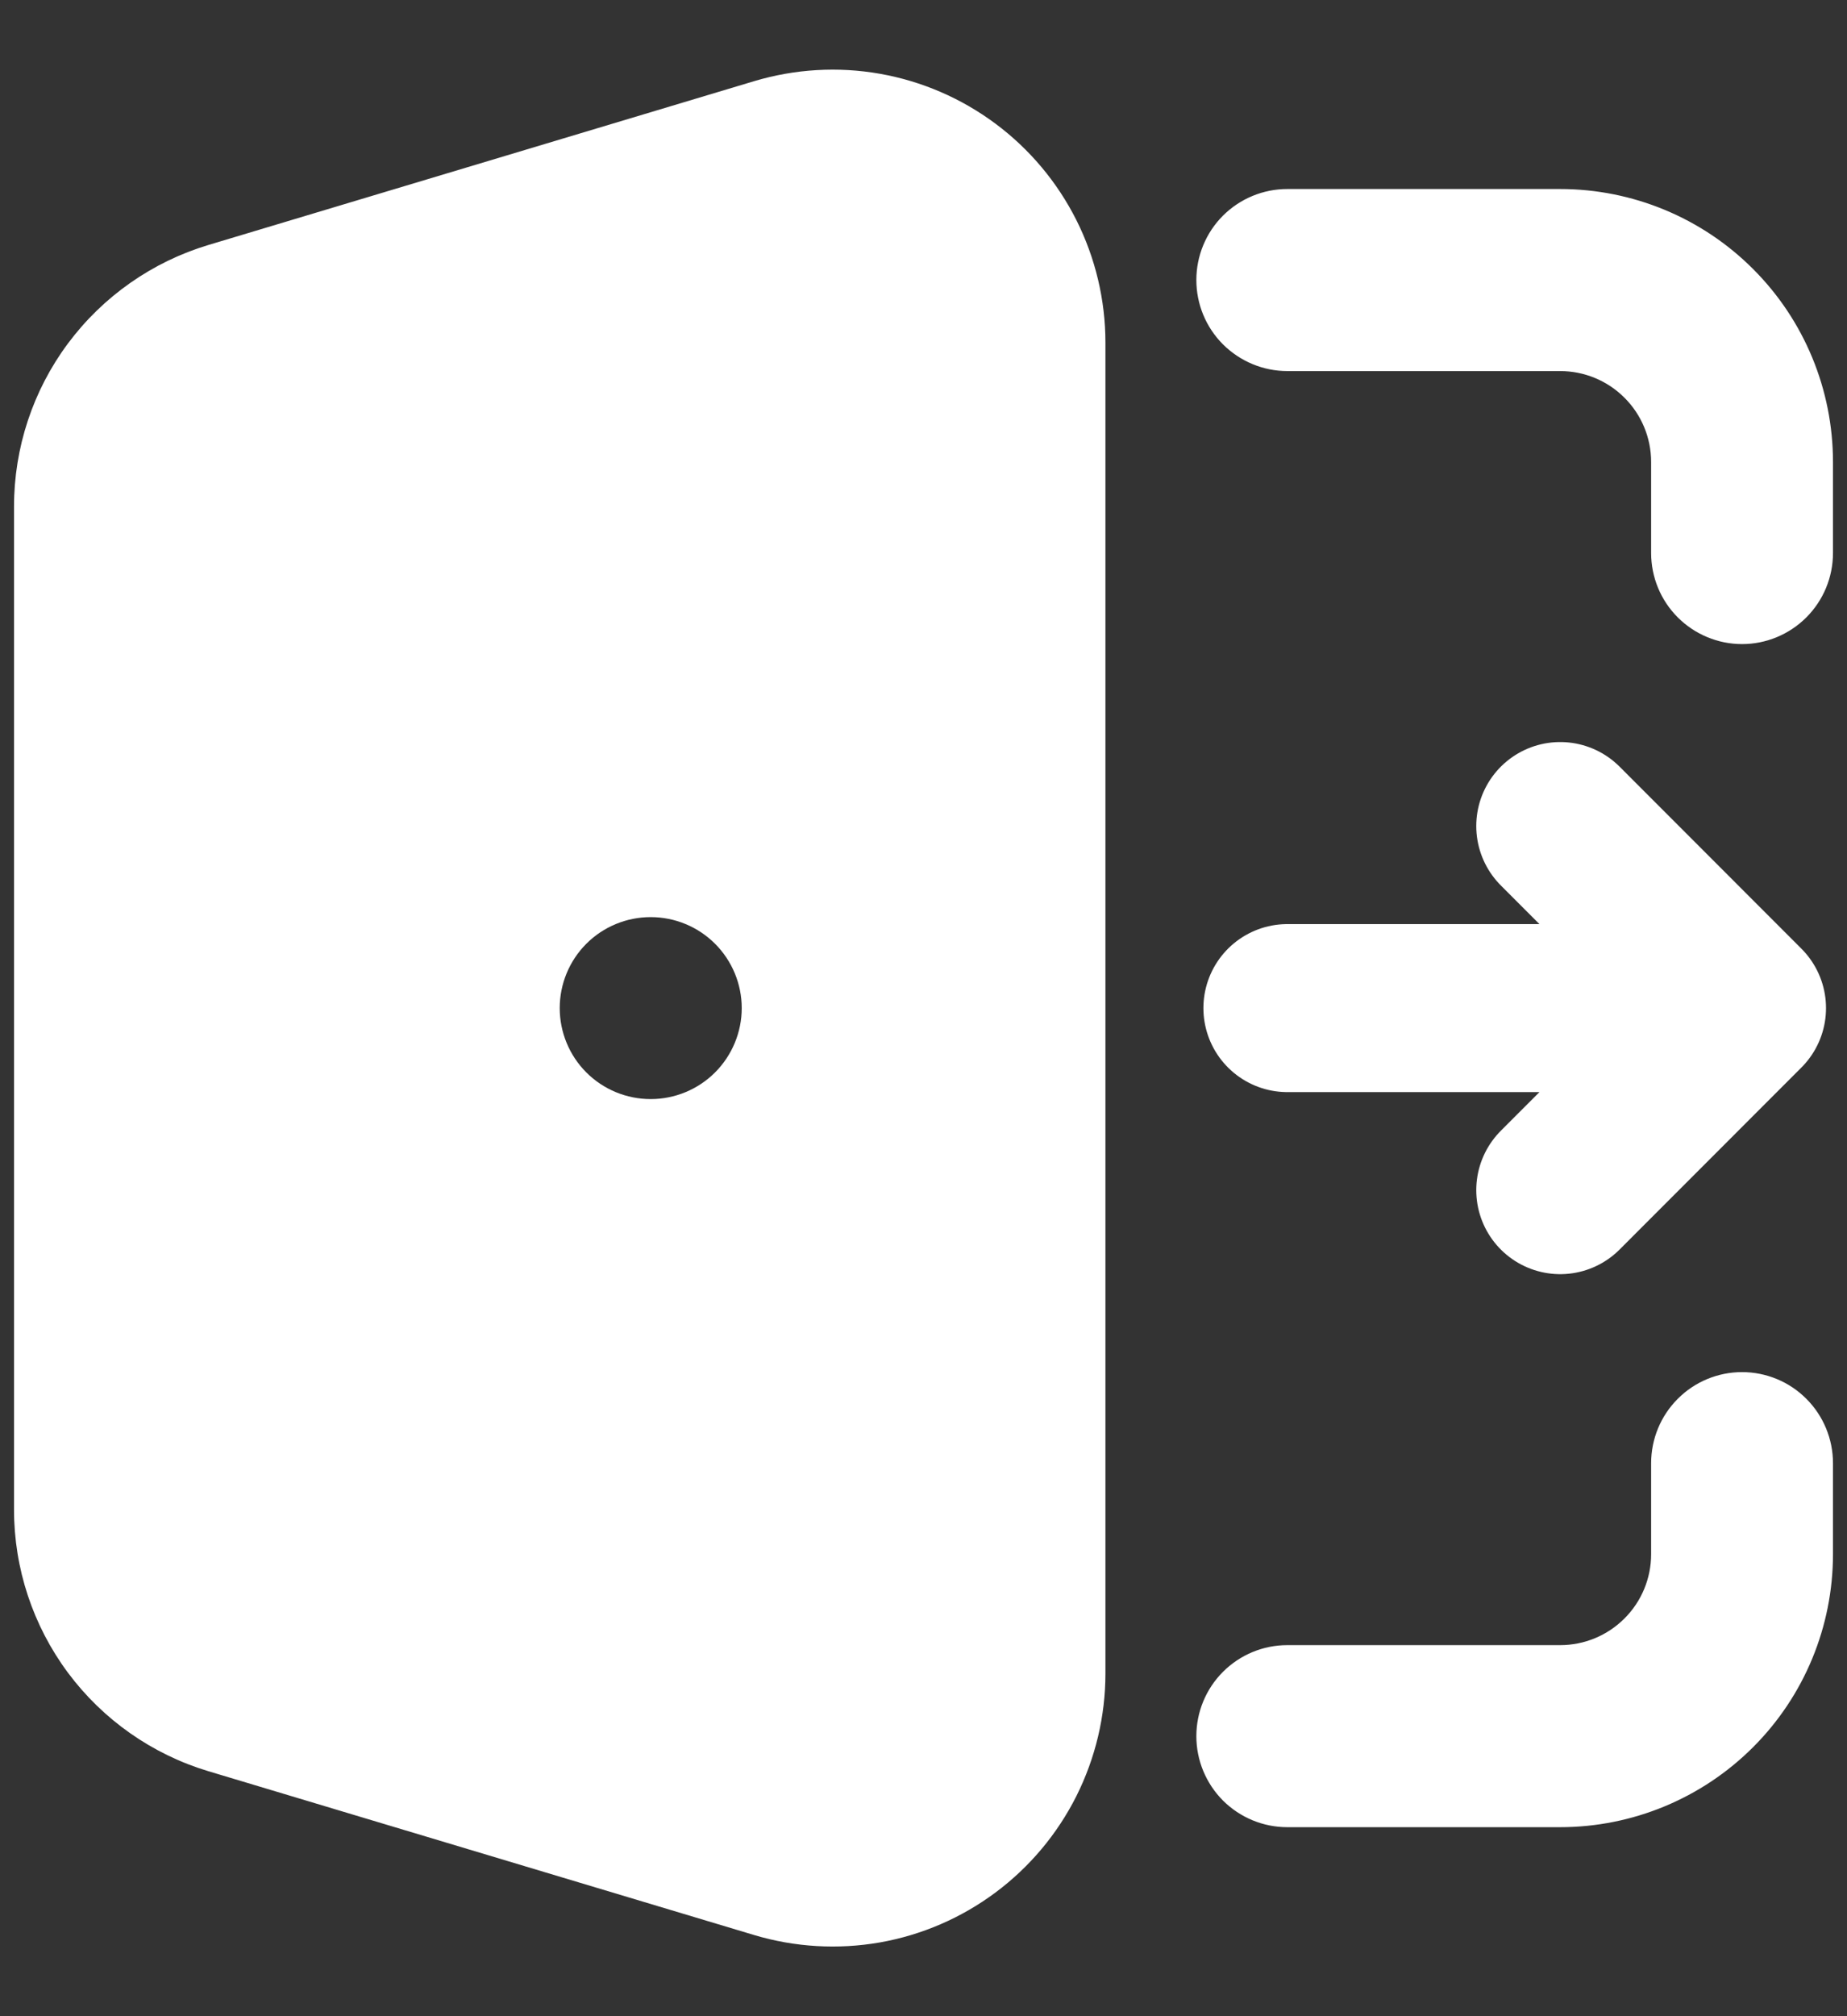 <svg width="22" height="24" viewBox="0 0 22 24" fill="none" xmlns="http://www.w3.org/2000/svg">
<rect x="0" y="0" width="22" height="24" fill="#333333" stroke="none"/>
<path fill-rule="evenodd" clip-rule="evenodd" d="M8.983 0.966C9.468 0.821 9.981 0.79 10.48 0.878C10.979 0.966 11.45 1.169 11.857 1.472C12.263 1.774 12.593 2.167 12.821 2.62C13.048 3.072 13.167 3.572 13.167 4.079V19.921C13.167 20.428 13.048 20.927 12.821 21.38C12.593 21.833 12.263 22.226 11.857 22.528C11.45 22.831 10.979 23.034 10.48 23.122C9.981 23.209 9.468 23.179 8.983 23.034L2.483 21.084C1.814 20.883 1.227 20.472 0.809 19.911C0.392 19.35 0.167 18.67 0.167 17.971V6.029C0.167 5.33 0.392 4.649 0.809 4.089C1.227 3.528 1.814 3.117 2.483 2.916L8.983 0.966ZM14.25 3.333C14.25 3.046 14.364 2.77 14.567 2.567C14.771 2.364 15.046 2.25 15.333 2.25H18.583C19.445 2.25 20.272 2.592 20.881 3.202C21.491 3.811 21.833 4.638 21.833 5.5V6.583C21.833 6.871 21.719 7.146 21.516 7.349C21.313 7.552 21.037 7.667 20.75 7.667C20.463 7.667 20.187 7.552 19.984 7.349C19.781 7.146 19.667 6.871 19.667 6.583V5.5C19.667 5.213 19.553 4.937 19.349 4.734C19.146 4.531 18.871 4.417 18.583 4.417H15.333C15.046 4.417 14.771 4.302 14.567 4.099C14.364 3.896 14.25 3.621 14.25 3.333ZM20.75 16.333C21.037 16.333 21.313 16.447 21.516 16.651C21.719 16.854 21.833 17.129 21.833 17.417V18.5C21.833 19.362 21.491 20.189 20.881 20.798C20.272 21.407 19.445 21.75 18.583 21.75H15.333C15.046 21.75 14.771 21.636 14.567 21.433C14.364 21.229 14.25 20.954 14.25 20.667C14.25 20.379 14.364 20.104 14.567 19.901C14.771 19.697 15.046 19.583 15.333 19.583H18.583C18.871 19.583 19.146 19.469 19.349 19.266C19.553 19.063 19.667 18.787 19.667 18.5V17.417C19.667 17.129 19.781 16.854 19.984 16.651C20.187 16.447 20.463 16.333 20.75 16.333ZM7.75 10.917C7.463 10.917 7.187 11.031 6.984 11.234C6.781 11.437 6.667 11.713 6.667 12C6.667 12.287 6.781 12.563 6.984 12.766C7.187 12.969 7.463 13.083 7.75 13.083H7.751C8.038 13.083 8.314 12.969 8.517 12.766C8.72 12.563 8.835 12.287 8.835 12C8.835 11.713 8.72 11.437 8.517 11.234C8.314 11.031 8.038 10.917 7.751 10.917H7.75Z" fill="white"/>
<path d="M15.334 12H20.75M20.75 12L18.584 9.833M20.75 12L18.584 14.167" stroke="white" stroke-width="2" stroke-linecap="round" stroke-linejoin="round"/>
</svg>
